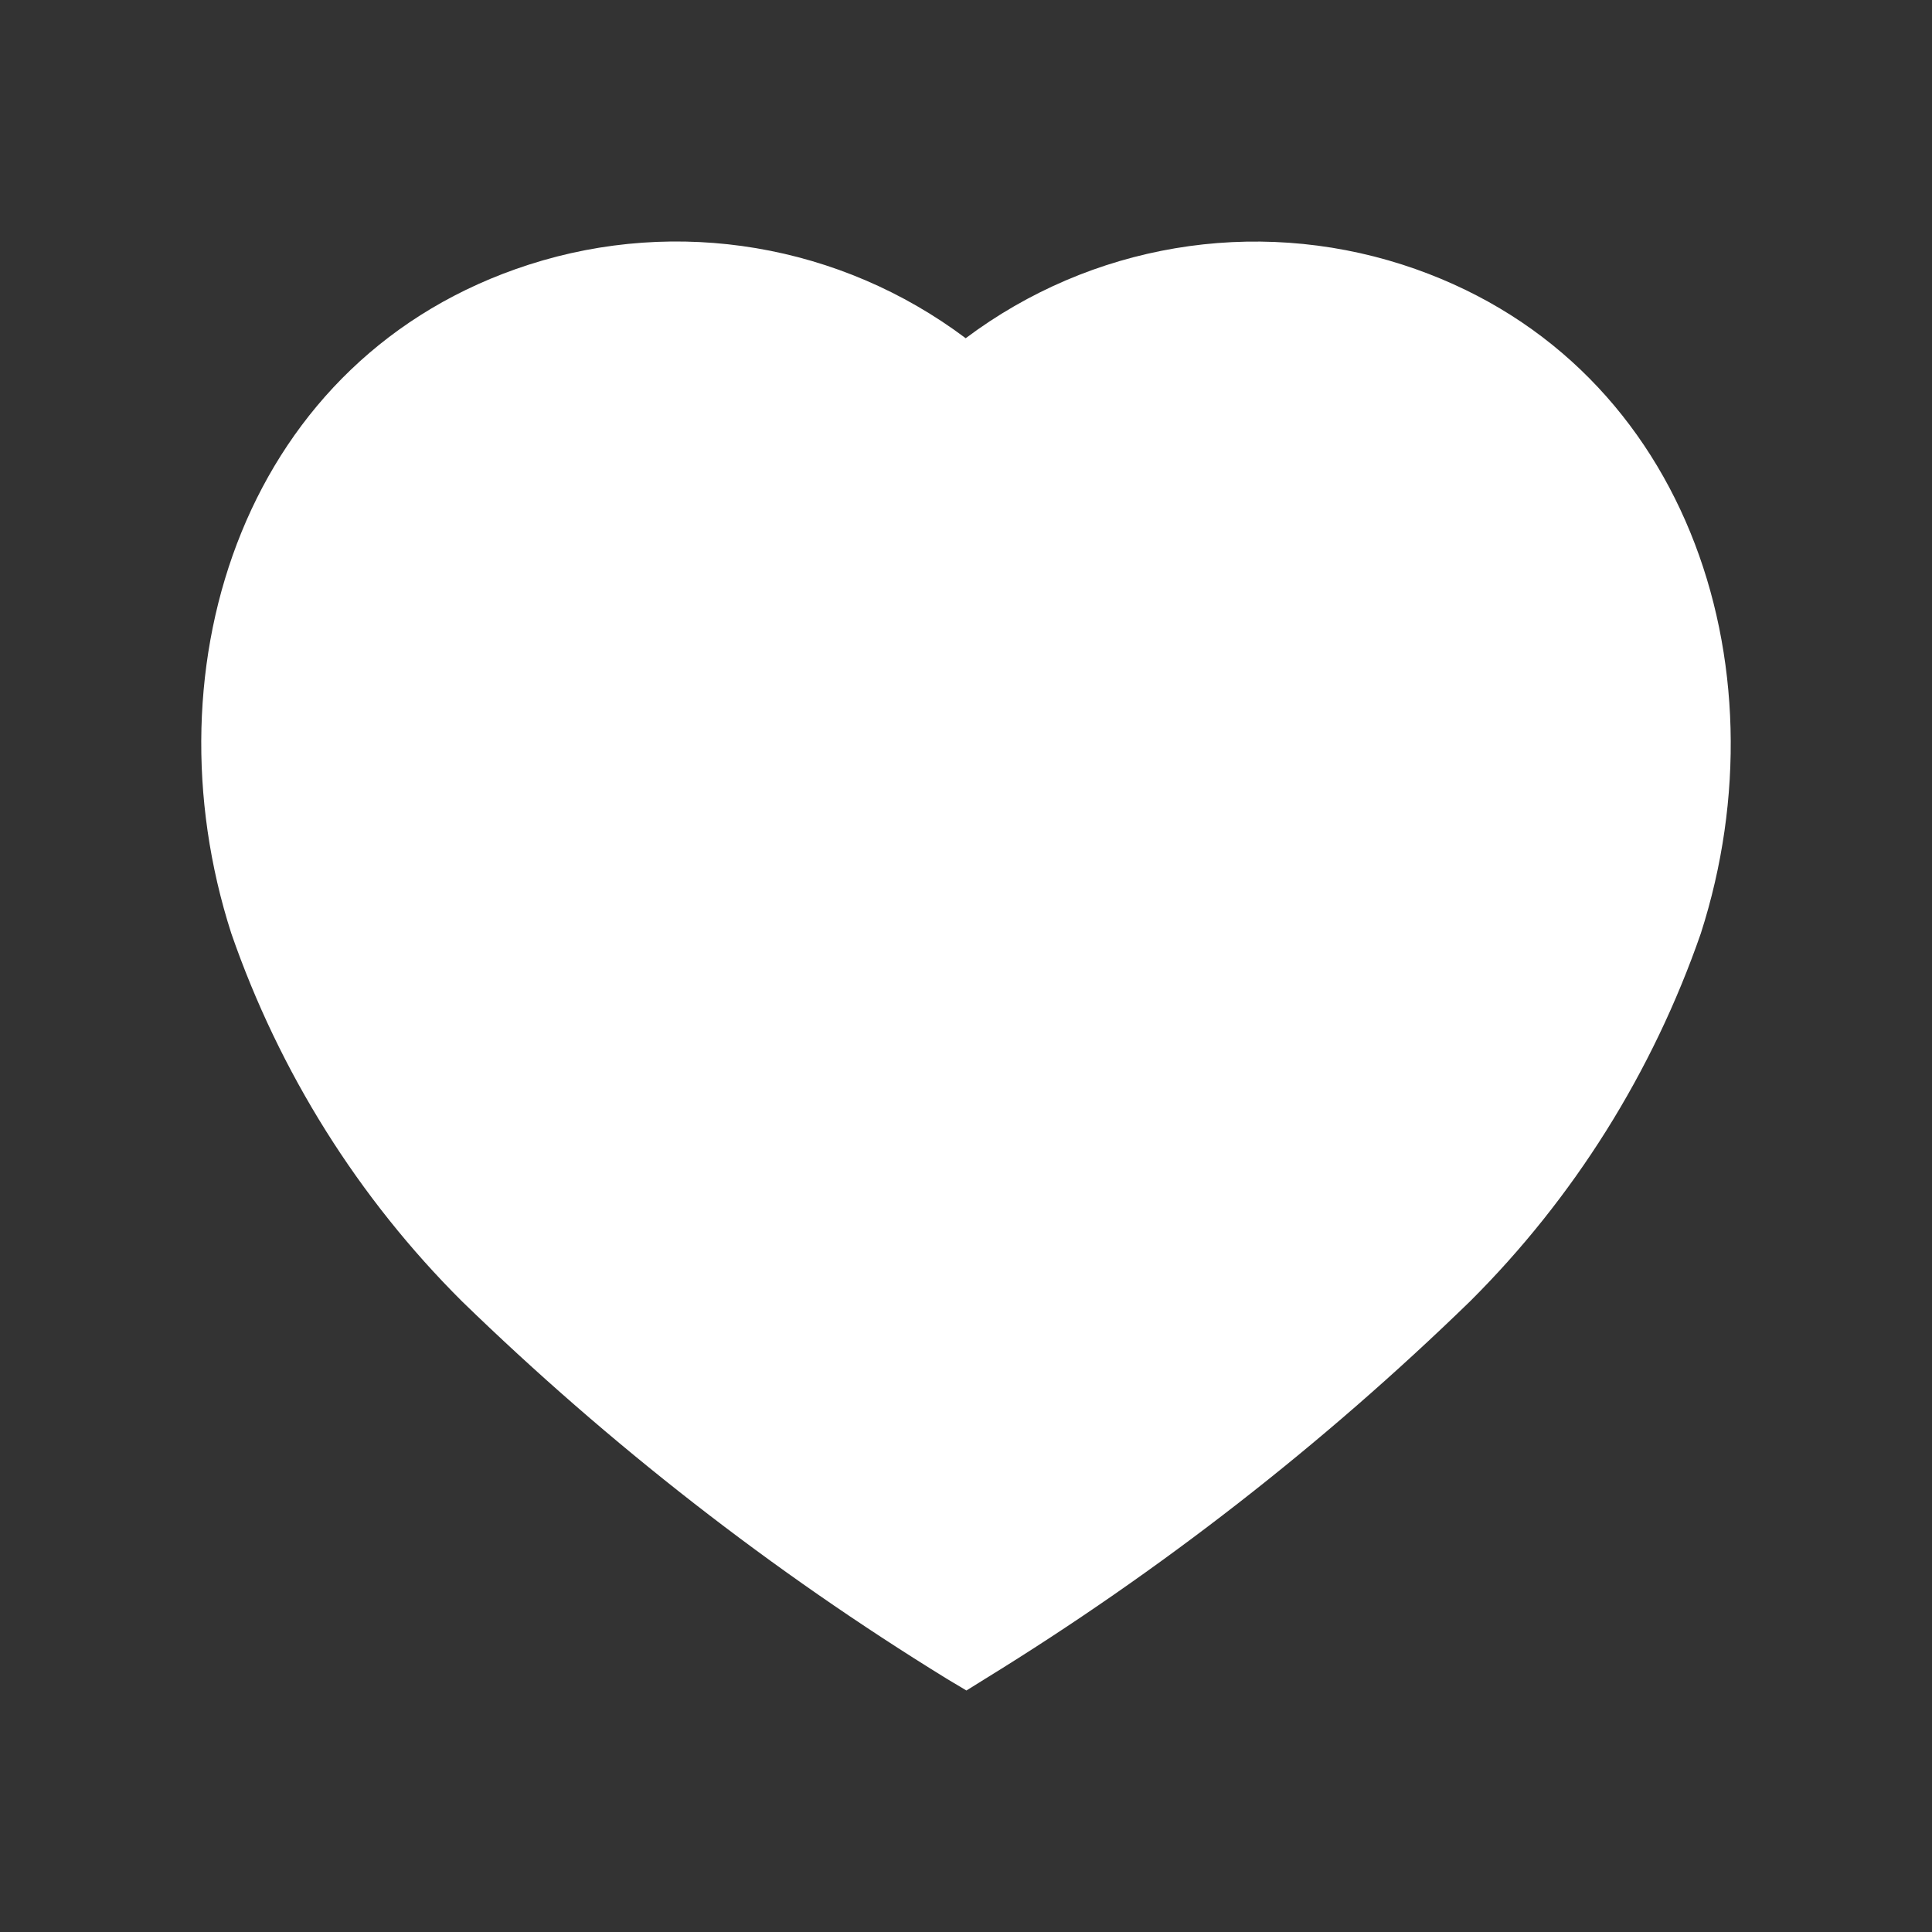 <svg width="32" height="32" viewBox="0 0 32 32" fill="none" xmlns="http://www.w3.org/2000/svg">
<rect x="0" y="0" width="32" height="32" fill="#333333" stroke="none"/>
<path fill-rule="evenodd" clip-rule="evenodd" d="M15.681 27.805C12.787 26.024 10.095 23.927 7.652 21.554C5.935 19.844 4.628 17.76 3.831 15.46C2.396 11 4.072 5.894 8.761 4.383C11.226 3.59 13.918 4.043 15.995 5.602C18.072 4.045 20.763 3.592 23.228 4.383C27.918 5.894 29.605 11 28.171 15.46C27.373 17.76 26.066 19.844 24.349 21.554C21.907 23.927 19.214 26.024 16.32 27.805L16.007 28L15.681 27.805Z" fill="white"/>
</svg>
